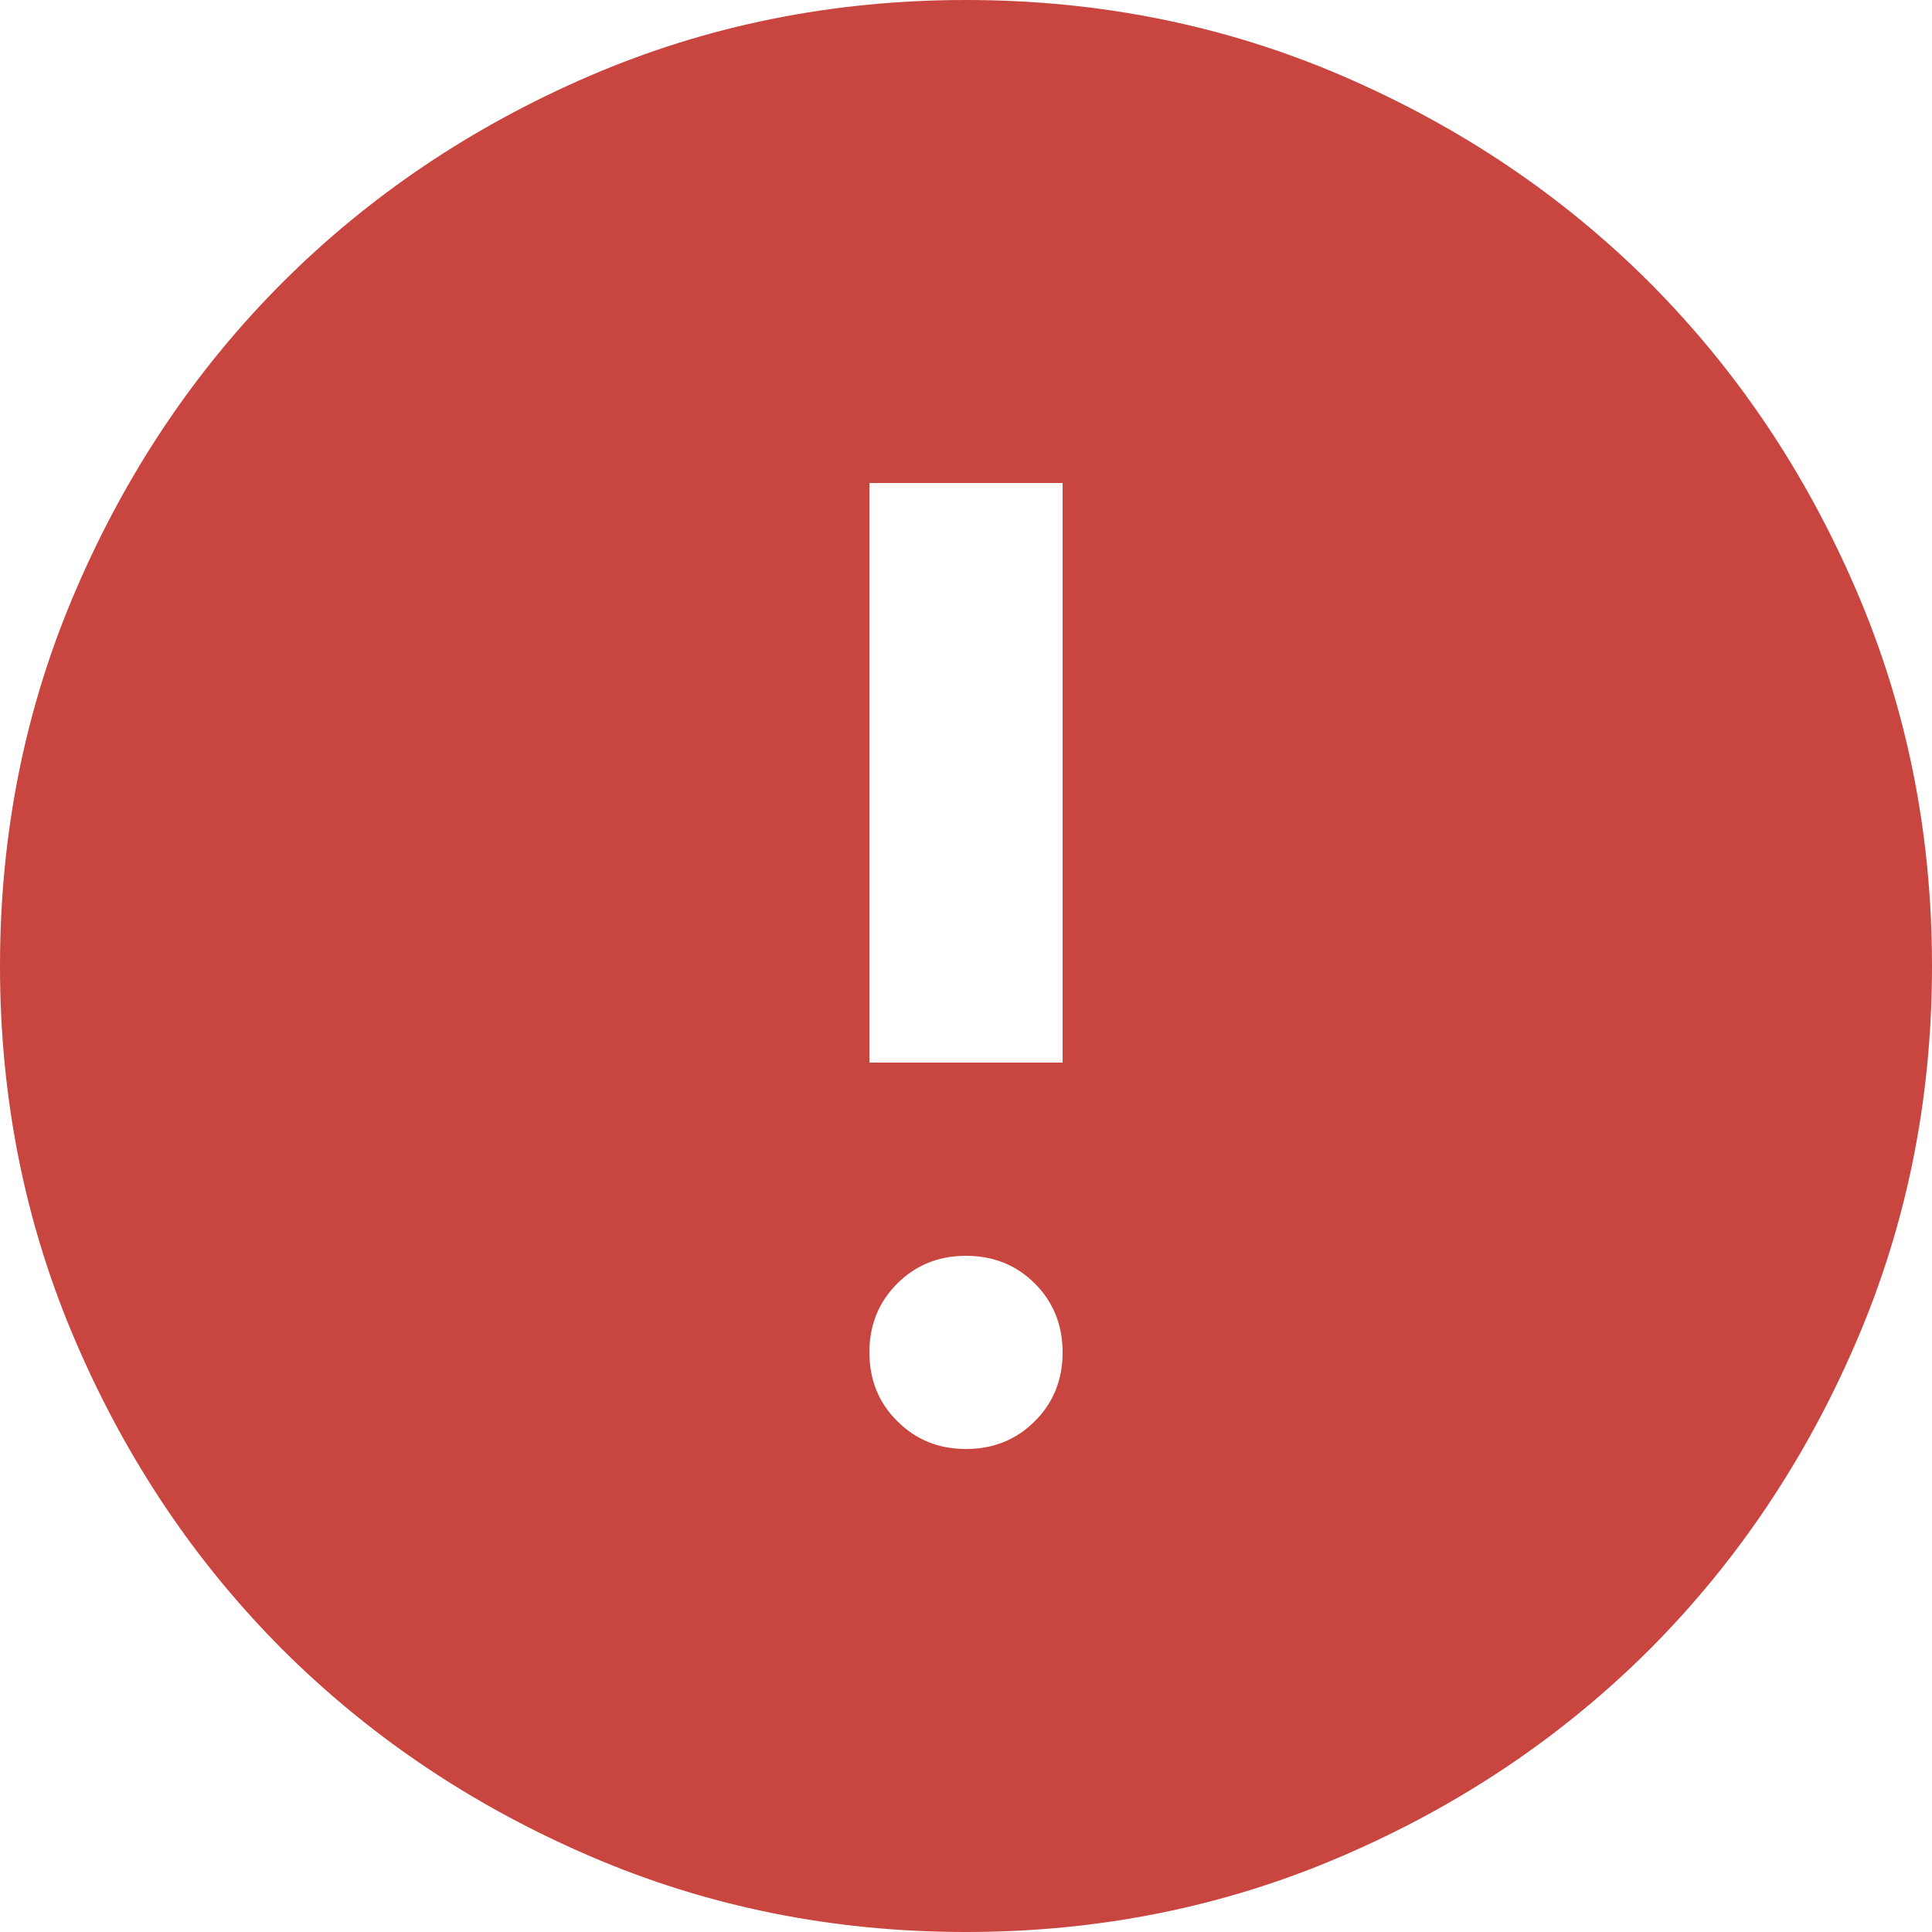 <svg width="14" height="14" viewBox="0 0 14 14" fill="none" xmlns="http://www.w3.org/2000/svg">
<path d="M7 10.5C7.198 10.5 7.365 10.433 7.499 10.298C7.633 10.165 7.7 9.998 7.7 9.8C7.7 9.602 7.633 9.435 7.499 9.301C7.365 9.167 7.198 9.1 7 9.1C6.802 9.1 6.636 9.167 6.502 9.301C6.367 9.435 6.3 9.602 6.3 9.8C6.3 9.998 6.367 10.165 6.502 10.298C6.636 10.433 6.802 10.5 7 10.5ZM6.3 7.7H7.7V3.5H6.3V7.7ZM7 14C6.032 14 5.122 13.816 4.27 13.448C3.418 13.081 2.678 12.582 2.047 11.953C1.417 11.322 0.919 10.582 0.552 9.73C0.184 8.878 0 7.968 0 7C0 6.032 0.184 5.122 0.552 4.27C0.919 3.418 1.417 2.678 2.047 2.047C2.678 1.417 3.418 0.919 4.27 0.551C5.122 0.184 6.032 0 7 0C7.968 0 8.878 0.184 9.73 0.551C10.582 0.919 11.322 1.417 11.953 2.047C12.582 2.678 13.081 3.418 13.448 4.27C13.816 5.122 14 6.032 14 7C14 7.968 13.816 8.878 13.448 9.73C13.081 10.582 12.582 11.322 11.953 11.953C11.322 12.582 10.582 13.081 9.73 13.448C8.878 13.816 7.968 14 7 14Z" fill="#C94540"/>
</svg>
